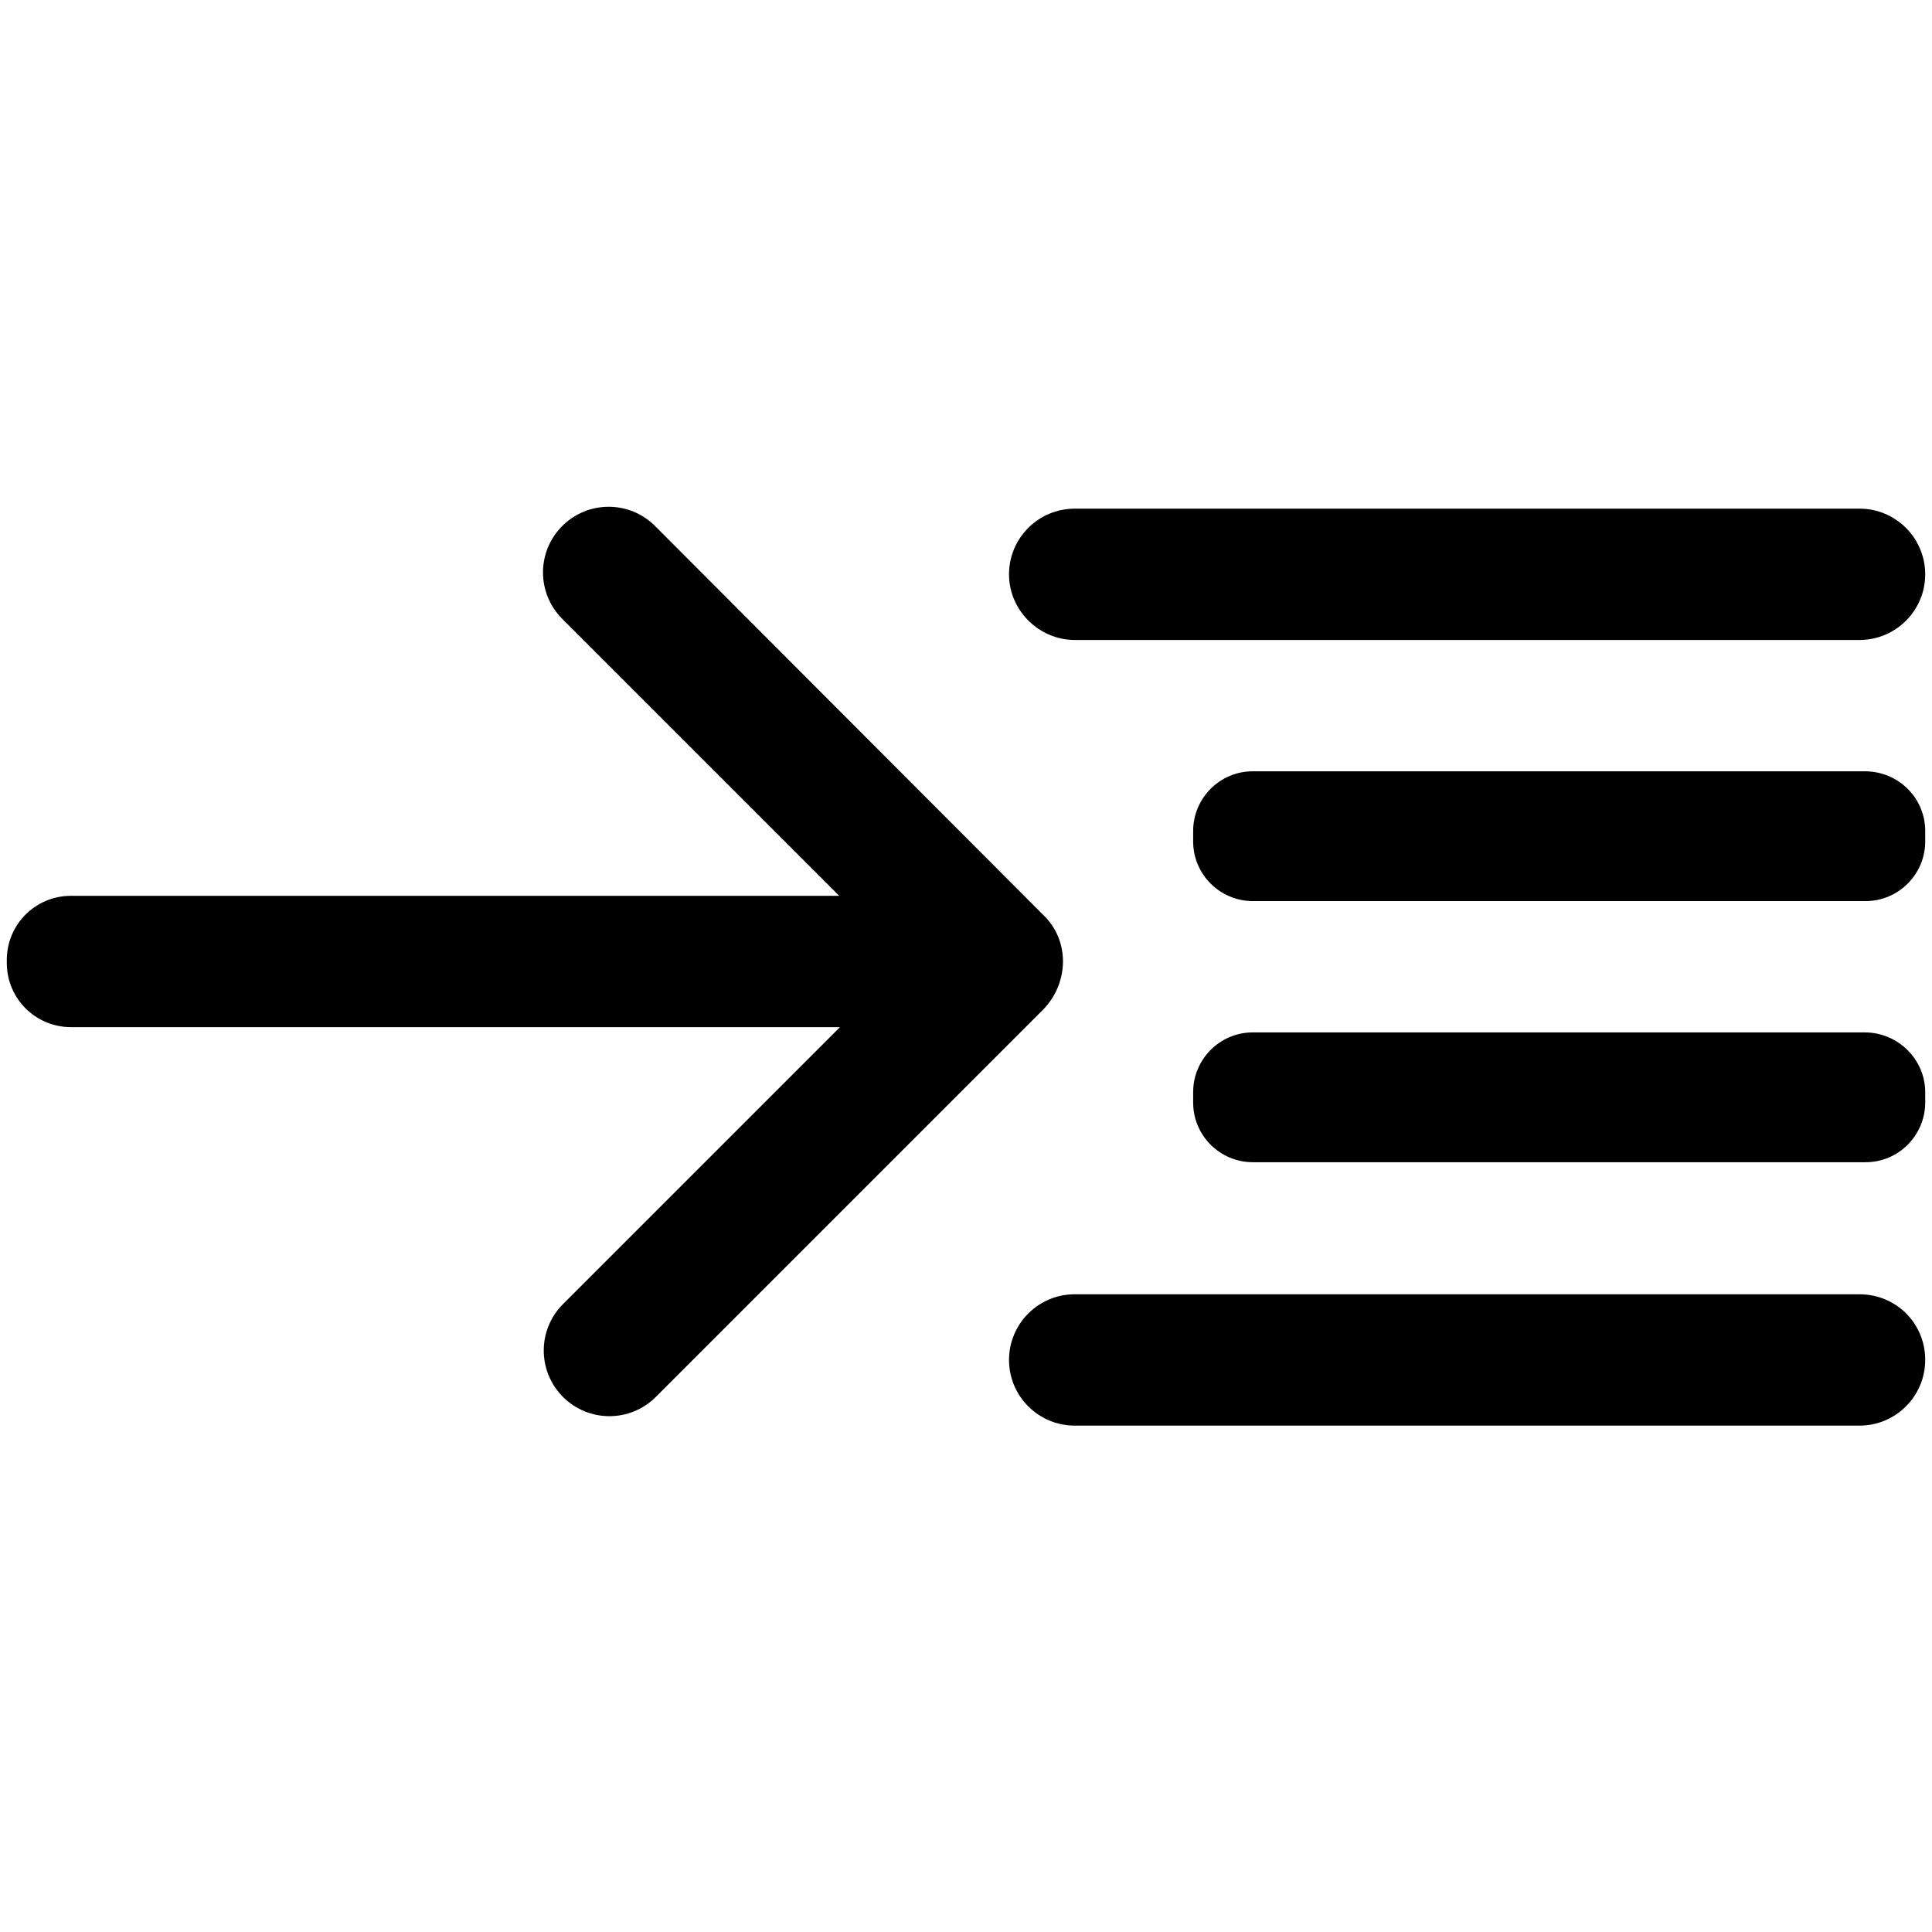 <svg xmlns="http://www.w3.org/2000/svg" viewBox="0 0 256 256"><path d="M142.4,84.8h104c4.8,0,8.7-3.9,8.7-8.7s-3.9-8.7-8.7-8.7h-104c-4.8,0-8.7,3.9-8.7,8.7S137.7,84.8,142.4,84.8z"/><path d="M246.4,171.5h-104c-4.8,0-8.7,3.9-8.7,8.7c0,4.8,3.9,8.7,8.7,8.7h104c4.8,0,8.7-3.9,8.7-8.7C255.1,175.3,251.2,171.5,246.4,171.5z"/><path d="M247.1,102.2H166c-4.4,0-7.9,3.6-7.9,7.9v1.4c0,4.4,3.6,7.9,7.9,7.9h81.2c4.4,0,7.9-3.6,7.9-7.9v-1.4C255.1,105.7,251.5,102.2,247.1,102.2z"/><path d="M247.1,136.8H166c-4.4,0-7.9,3.6-7.9,7.9v1.4c0,4.4,3.6,7.9,7.9,7.9h81.2c4.4,0,7.9-3.6,7.9-7.9v-1.4C255.1,140.4,251.5,136.8,247.1,136.8z"/><path d="M138.3,121.3C138.3,121.2,138.3,121.2,138.3,121.3C138.3,121.2,138.3,121.2,138.3,121.3L86.8,69.7c-3.4-3.4-8.9-3.4-12.3,0c-3.4,3.4-3.4,8.9,0,12.3l36.7,36.7H9.4c-4.7,0-8.5,3.8-8.5,8.5v0.4c0,4.7,3.8,8.5,8.5,8.5h101.9l-36.7,36.7c-3.4,3.4-3.4,8.9,0,12.3c3.4,3.4,8.9,3.4,12.3,0l51.4-51.4C141.7,130.1,141.7,124.6,138.3,121.3z"/></svg>
